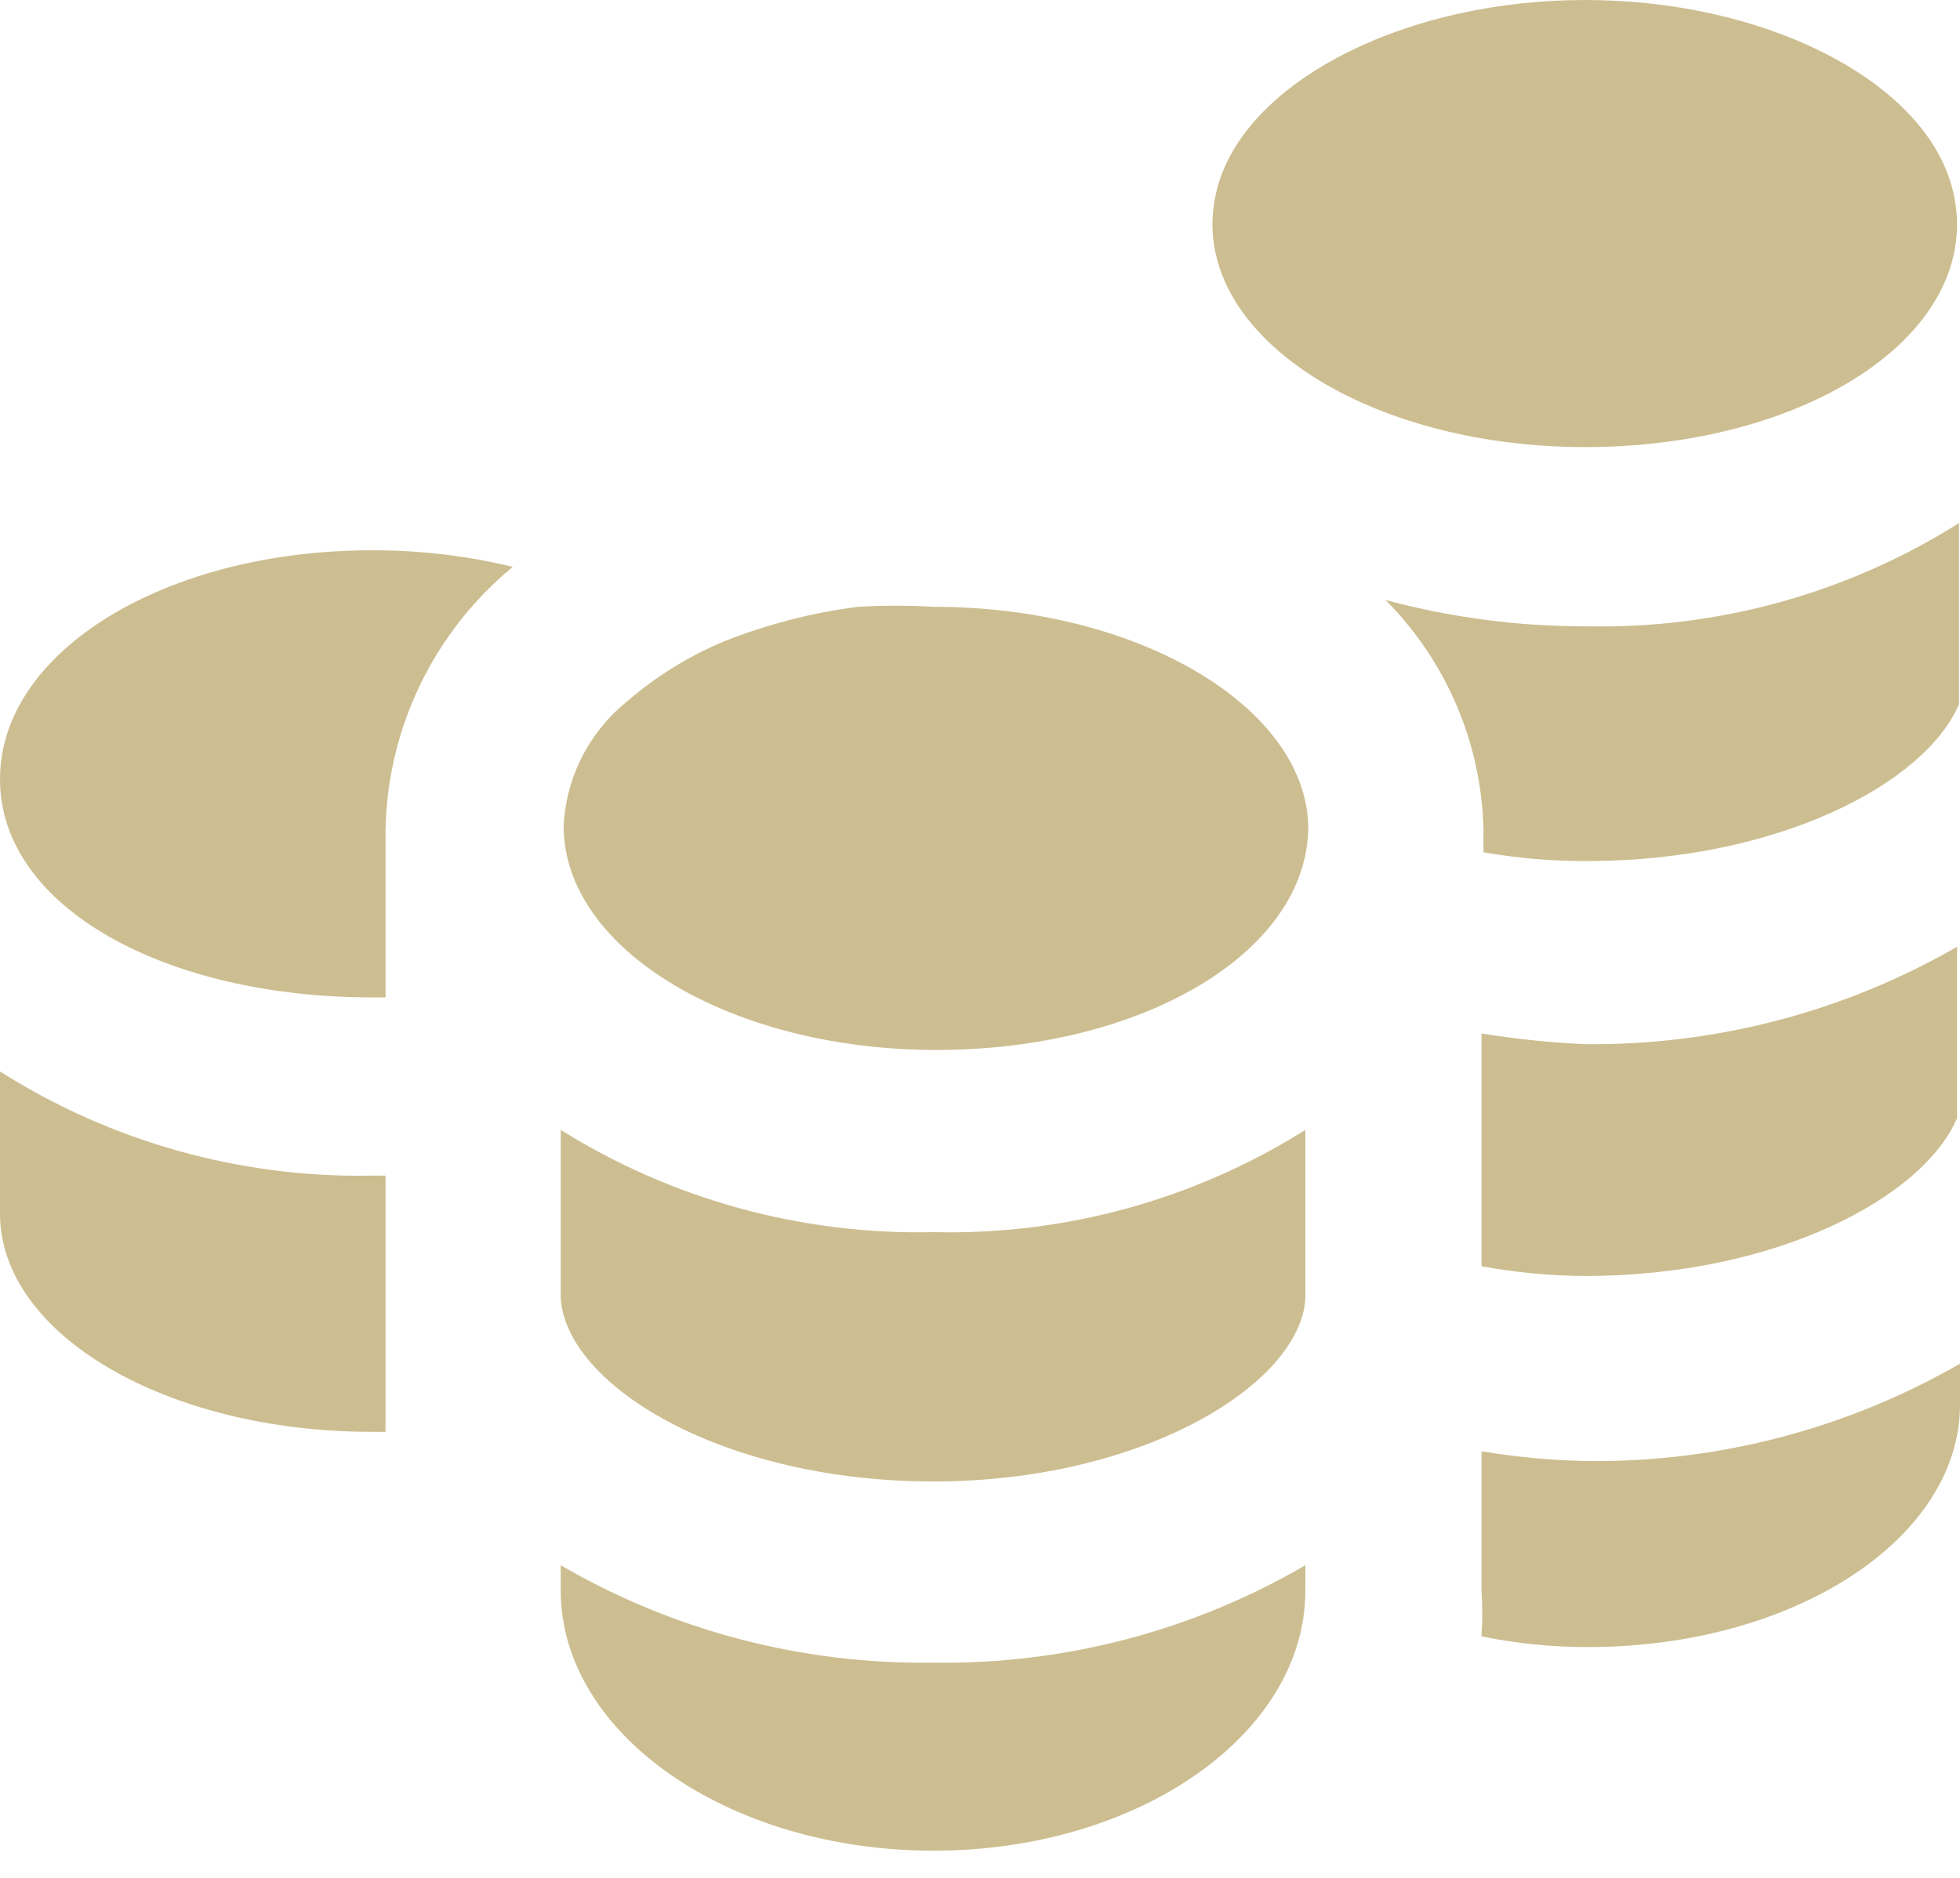<svg width="24" height="23" viewBox="0 0 24 23" fill="none" xmlns="http://www.w3.org/2000/svg">
<path d="M4.553 12.216H4.721V10.164C4.732 9.547 4.877 8.94 5.146 8.384C5.415 7.828 5.801 7.337 6.279 6.943C5.714 6.806 5.134 6.738 4.553 6.74C2.037 6.74 0 7.969 0 9.544C0 11.119 2.037 12.216 4.553 12.216Z" fill="#CDBE91"/>
<path d="M4.721 16.022C4.721 16.022 4.721 15.902 4.721 15.855V14.399H4.553C2.942 14.429 1.359 13.985 0 13.123V14.865C0 16.344 2.037 17.537 4.553 17.537H4.721V16.022Z" fill="#CDBE91"/>
<path d="M11.431 7.432C11.124 7.414 10.816 7.414 10.508 7.432C9.95 7.503 9.402 7.644 8.879 7.85C8.442 8.031 8.038 8.281 7.68 8.589C7.45 8.775 7.261 9.007 7.127 9.27C6.992 9.533 6.916 9.822 6.902 10.117C6.902 11.632 8.951 12.86 11.467 12.86C13.983 12.86 16.02 11.667 16.02 10.117C15.984 8.661 13.947 7.432 11.431 7.432Z" fill="#CDBE91"/>
<path d="M11.431 18.145C13.995 18.145 15.924 16.952 15.984 15.902V13.839C14.623 14.694 13.039 15.13 11.431 15.091C9.819 15.128 8.231 14.692 6.866 13.839V15.902C6.938 16.976 8.855 18.145 11.431 18.145Z" fill="#CDBE91"/>
<path d="M15.984 19.481V19.171C14.604 19.975 13.03 20.388 11.431 20.364C9.828 20.388 8.25 19.976 6.866 19.171V19.481C6.866 21.235 8.915 22.667 11.431 22.667C13.947 22.667 15.984 21.235 15.984 19.481Z" fill="#CDBE91"/>
<path d="M19.411 5.476C21.927 5.476 23.964 4.283 23.964 2.744C23.962 2.553 23.93 2.364 23.868 2.183C23.449 0.942 21.568 0 19.411 0C17.254 0 15.373 0.942 14.942 2.183C14.88 2.364 14.848 2.553 14.846 2.744C14.846 4.259 16.895 5.476 19.411 5.476Z" fill="#CDBE91"/>
<path d="M18.141 12.658V15.509C18.56 15.586 18.985 15.626 19.411 15.628C21.735 15.628 23.545 14.674 23.964 13.695V11.596C22.581 12.393 21.009 12.805 19.411 12.789C18.985 12.77 18.561 12.726 18.141 12.658Z" fill="#CDBE91"/>
<path d="M16.966 7.349C17.713 8.1 18.142 9.108 18.165 10.164V10.439C18.584 10.512 19.009 10.548 19.435 10.546C21.759 10.546 23.569 9.604 23.988 8.625V6.406C22.628 7.264 21.044 7.704 19.435 7.671C18.601 7.674 17.771 7.565 16.966 7.349Z" fill="#CDBE91"/>
<path d="M18.141 17.775V19.481C18.153 19.668 18.153 19.855 18.141 20.042C18.571 20.13 19.008 20.174 19.447 20.173C21.963 20.173 24 18.849 24 17.203V16.702C22.617 17.499 21.045 17.911 19.447 17.895C19.009 17.887 18.573 17.848 18.141 17.775Z" fill="#CDBE91"/>
</svg>
